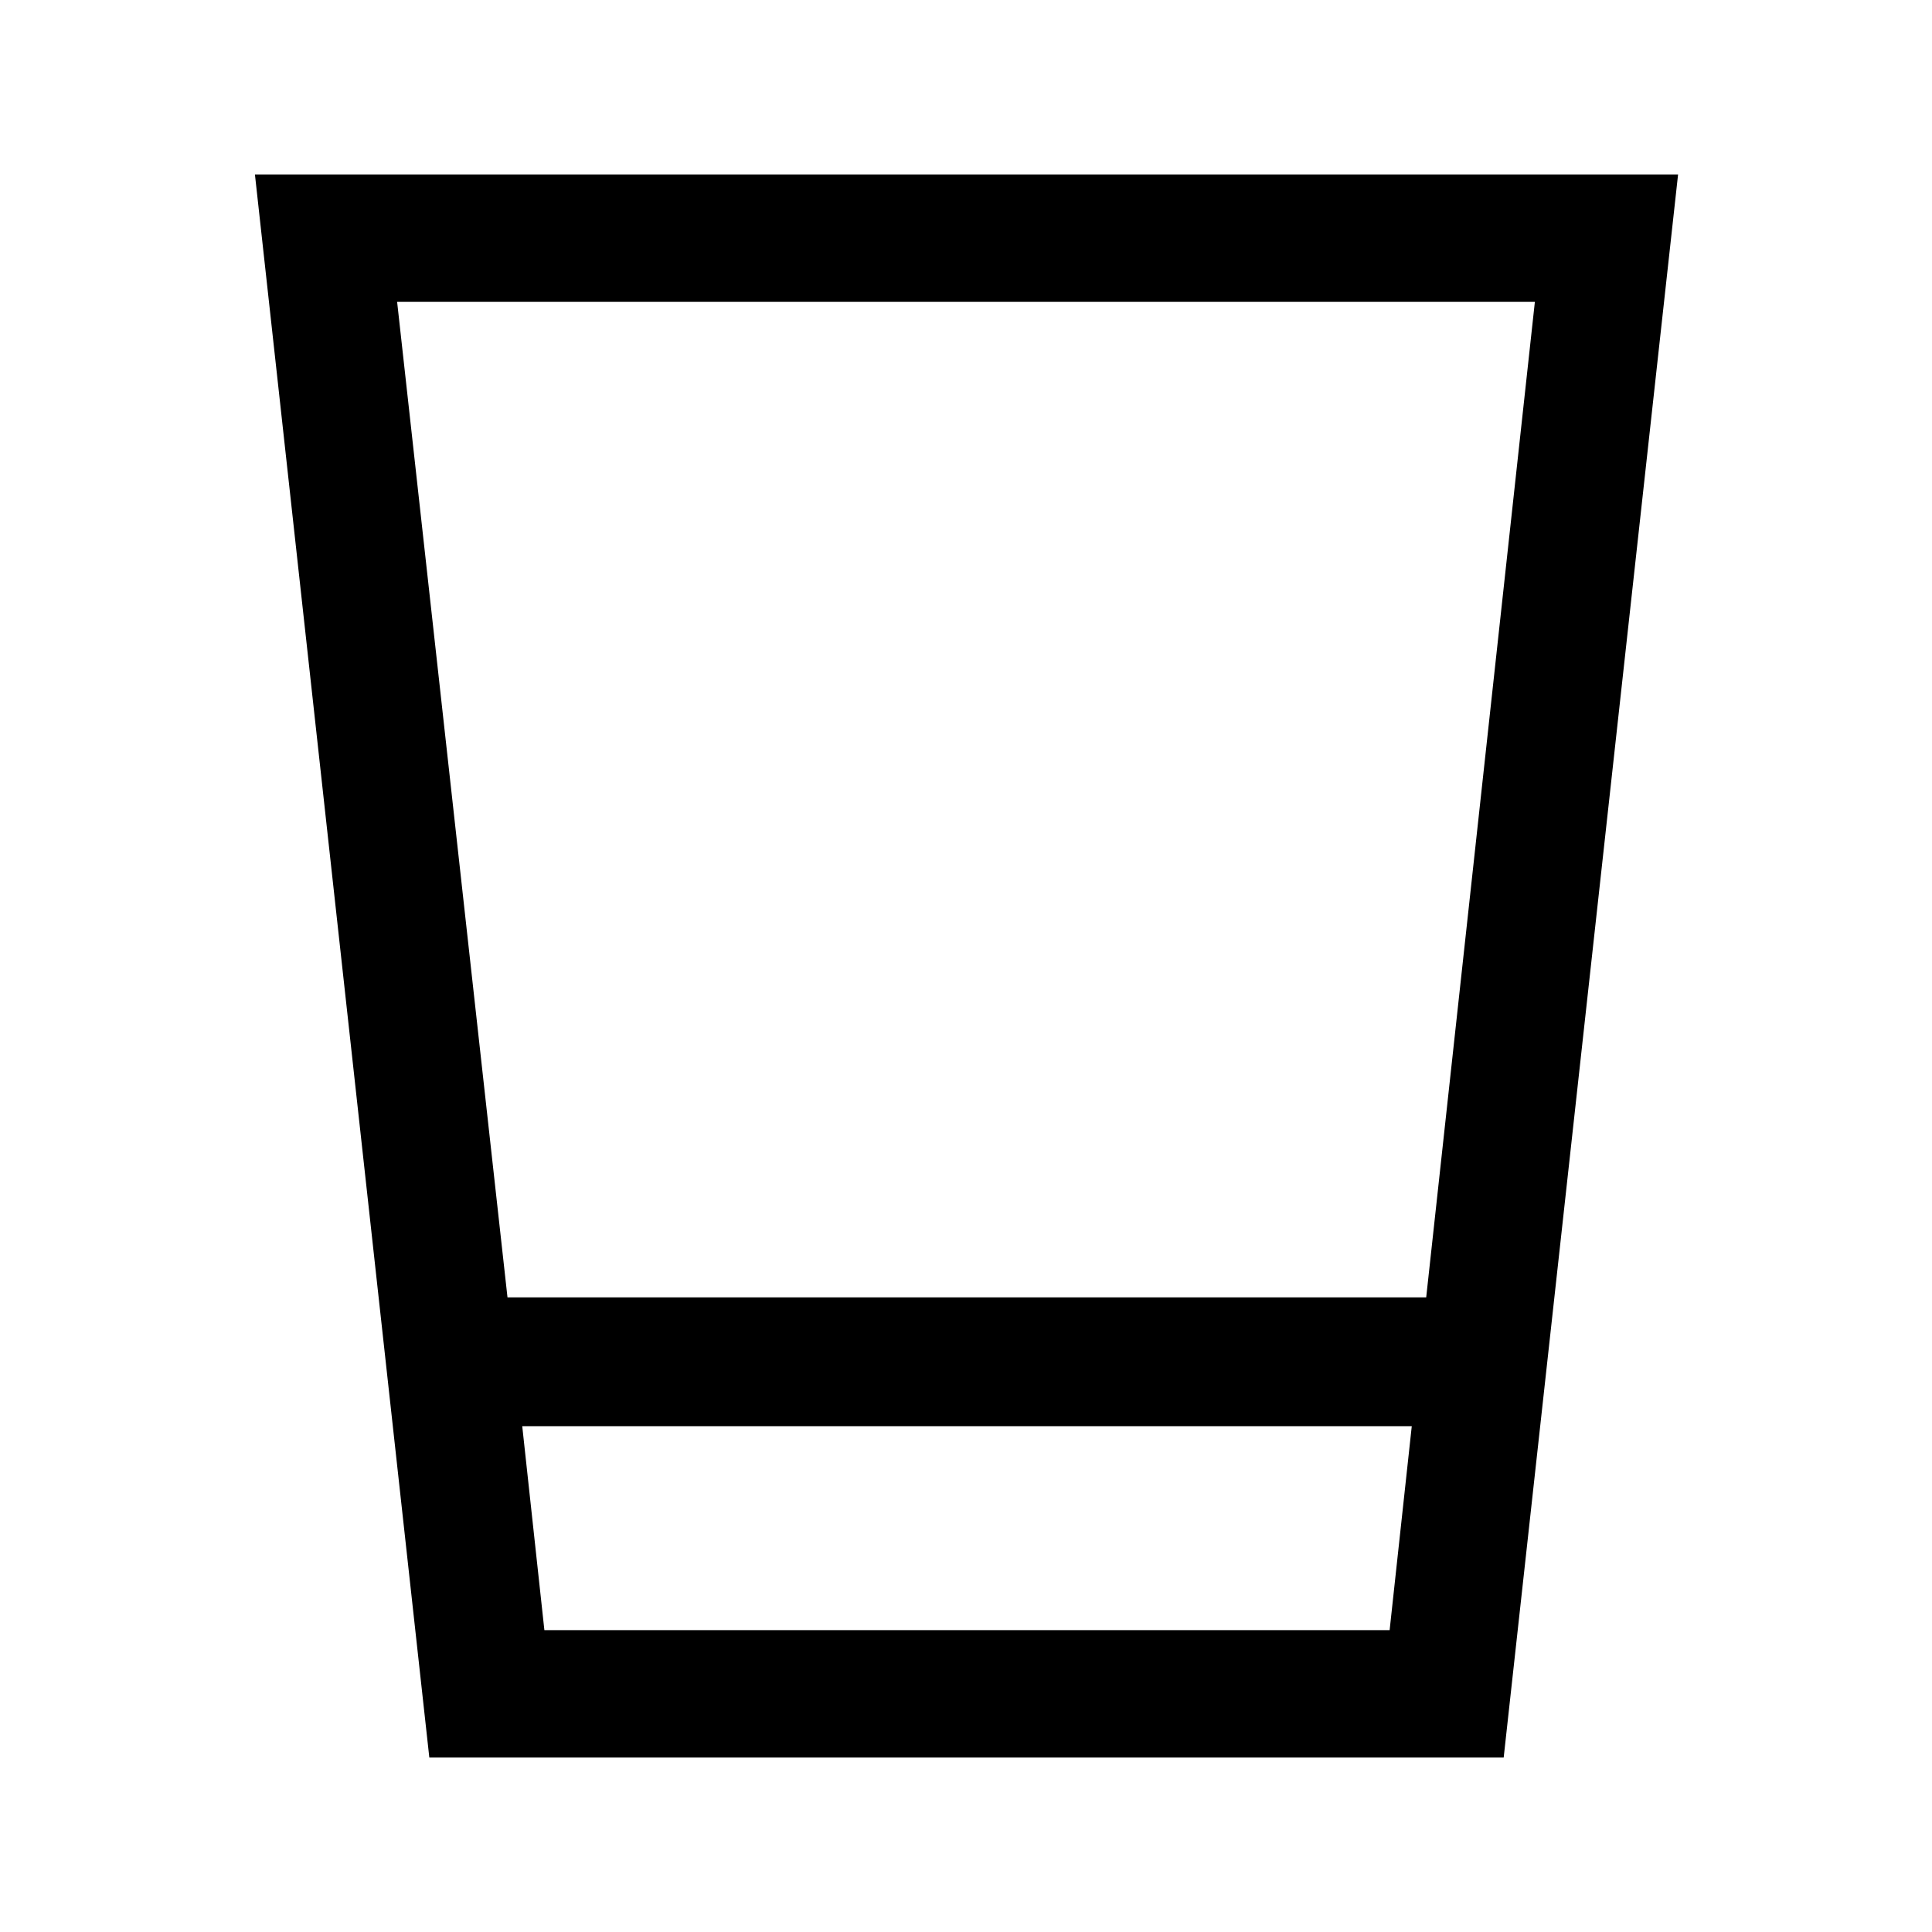 <svg xmlns="http://www.w3.org/2000/svg" height="40" viewBox="0 -960 960 960" width="40"><path d="m213.33-86.67-86.66-786.66h707.16L747.17-86.67H213.33Zm46.17-164.66 11 101.33h420l11-101.33h-442Zm-7.33-64h456.5l54-494.67H197.33l54.84 494.67ZM259.5-150h442-442Z"/></svg>